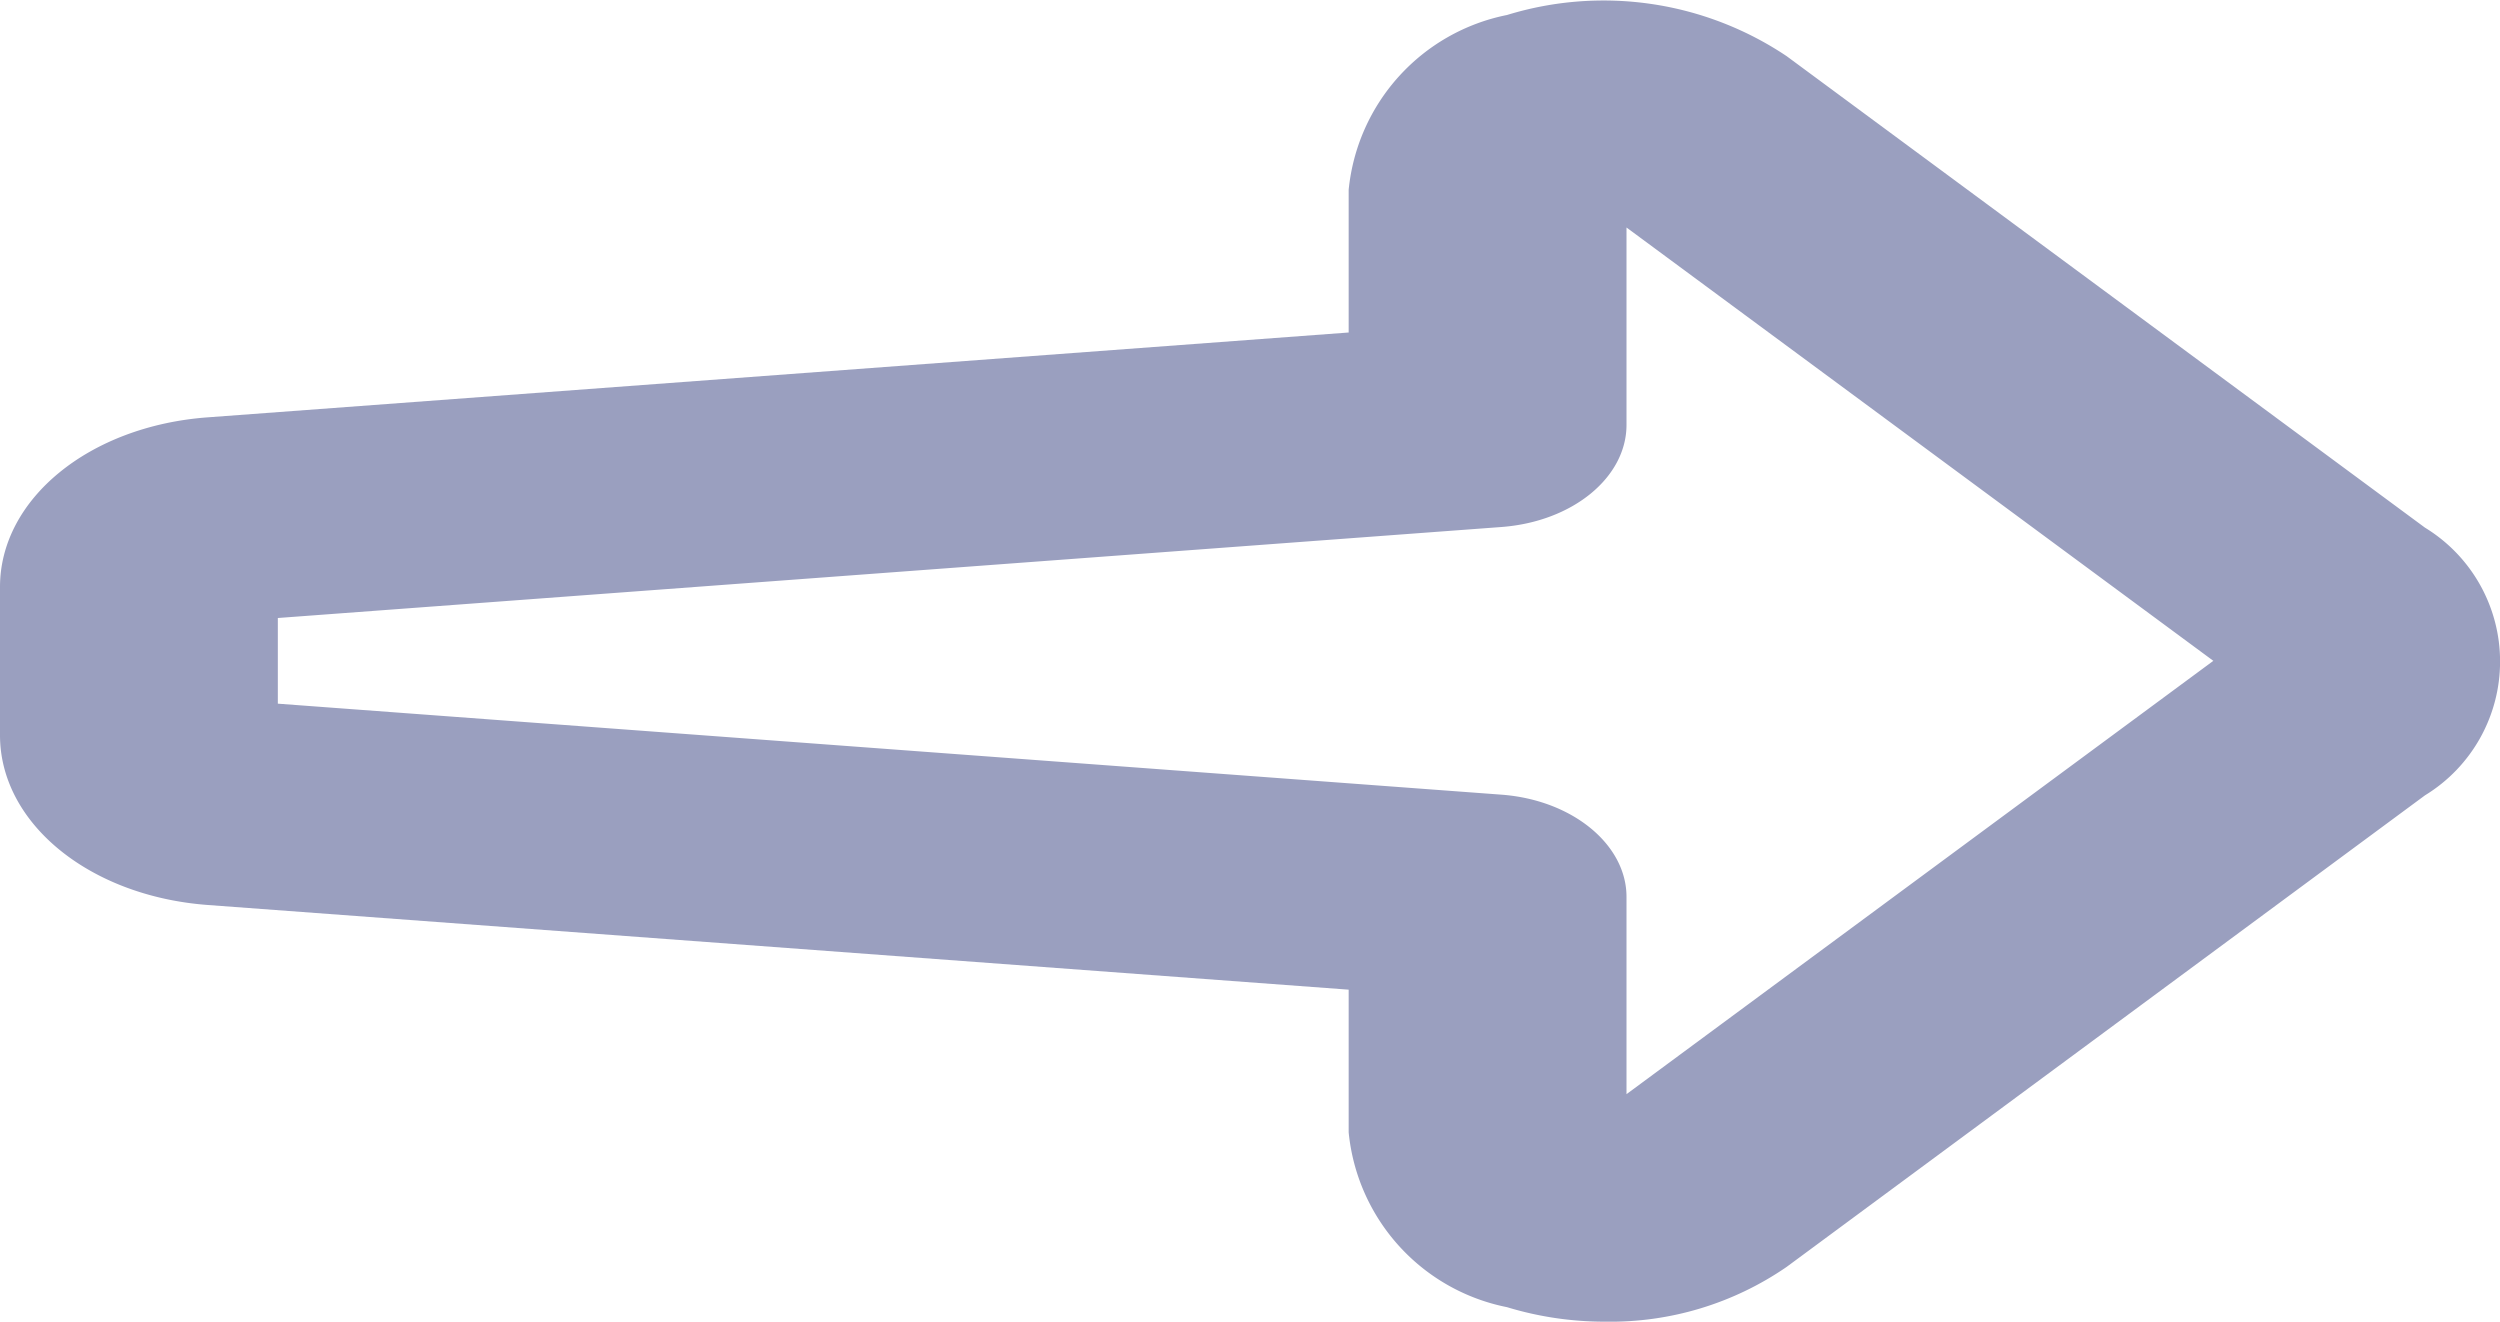 <svg xmlns="http://www.w3.org/2000/svg" viewBox="0 0 15 7.93">
  <defs>
    <style>
      .cls-1 {
        fill: #9a9fbf;
      }
    </style>
  </defs>
  <g id="right-arrow" transform="translate(0 -69.678)">
    <path id="XMLID_92_" class="cls-1" d="M9.631,77.608a2.006,2.006,0,0,1-.589-.087,1.188,1.188,0,0,1-.95-1.049v-.856l-6.845-.508C.536,75.055,0,74.617,0,74.089V73.2c0-.528.536-.966,1.247-1.018l6.845-.509v-.856a1.189,1.189,0,0,1,.95-1.049,1.973,1.973,0,0,1,1.678.247l3.83,2.829a.941.941,0,0,1,0,1.606l-3.831,2.83A1.864,1.864,0,0,1,9.631,77.608ZM1.667,73.9l7.342.546c.426.032.75.3.75.613v1.184l3.521-2.6-3.521-2.6v1.184c0,.316-.324.581-.75.613l-7.342.546Z"/>
  </g>
</svg>
